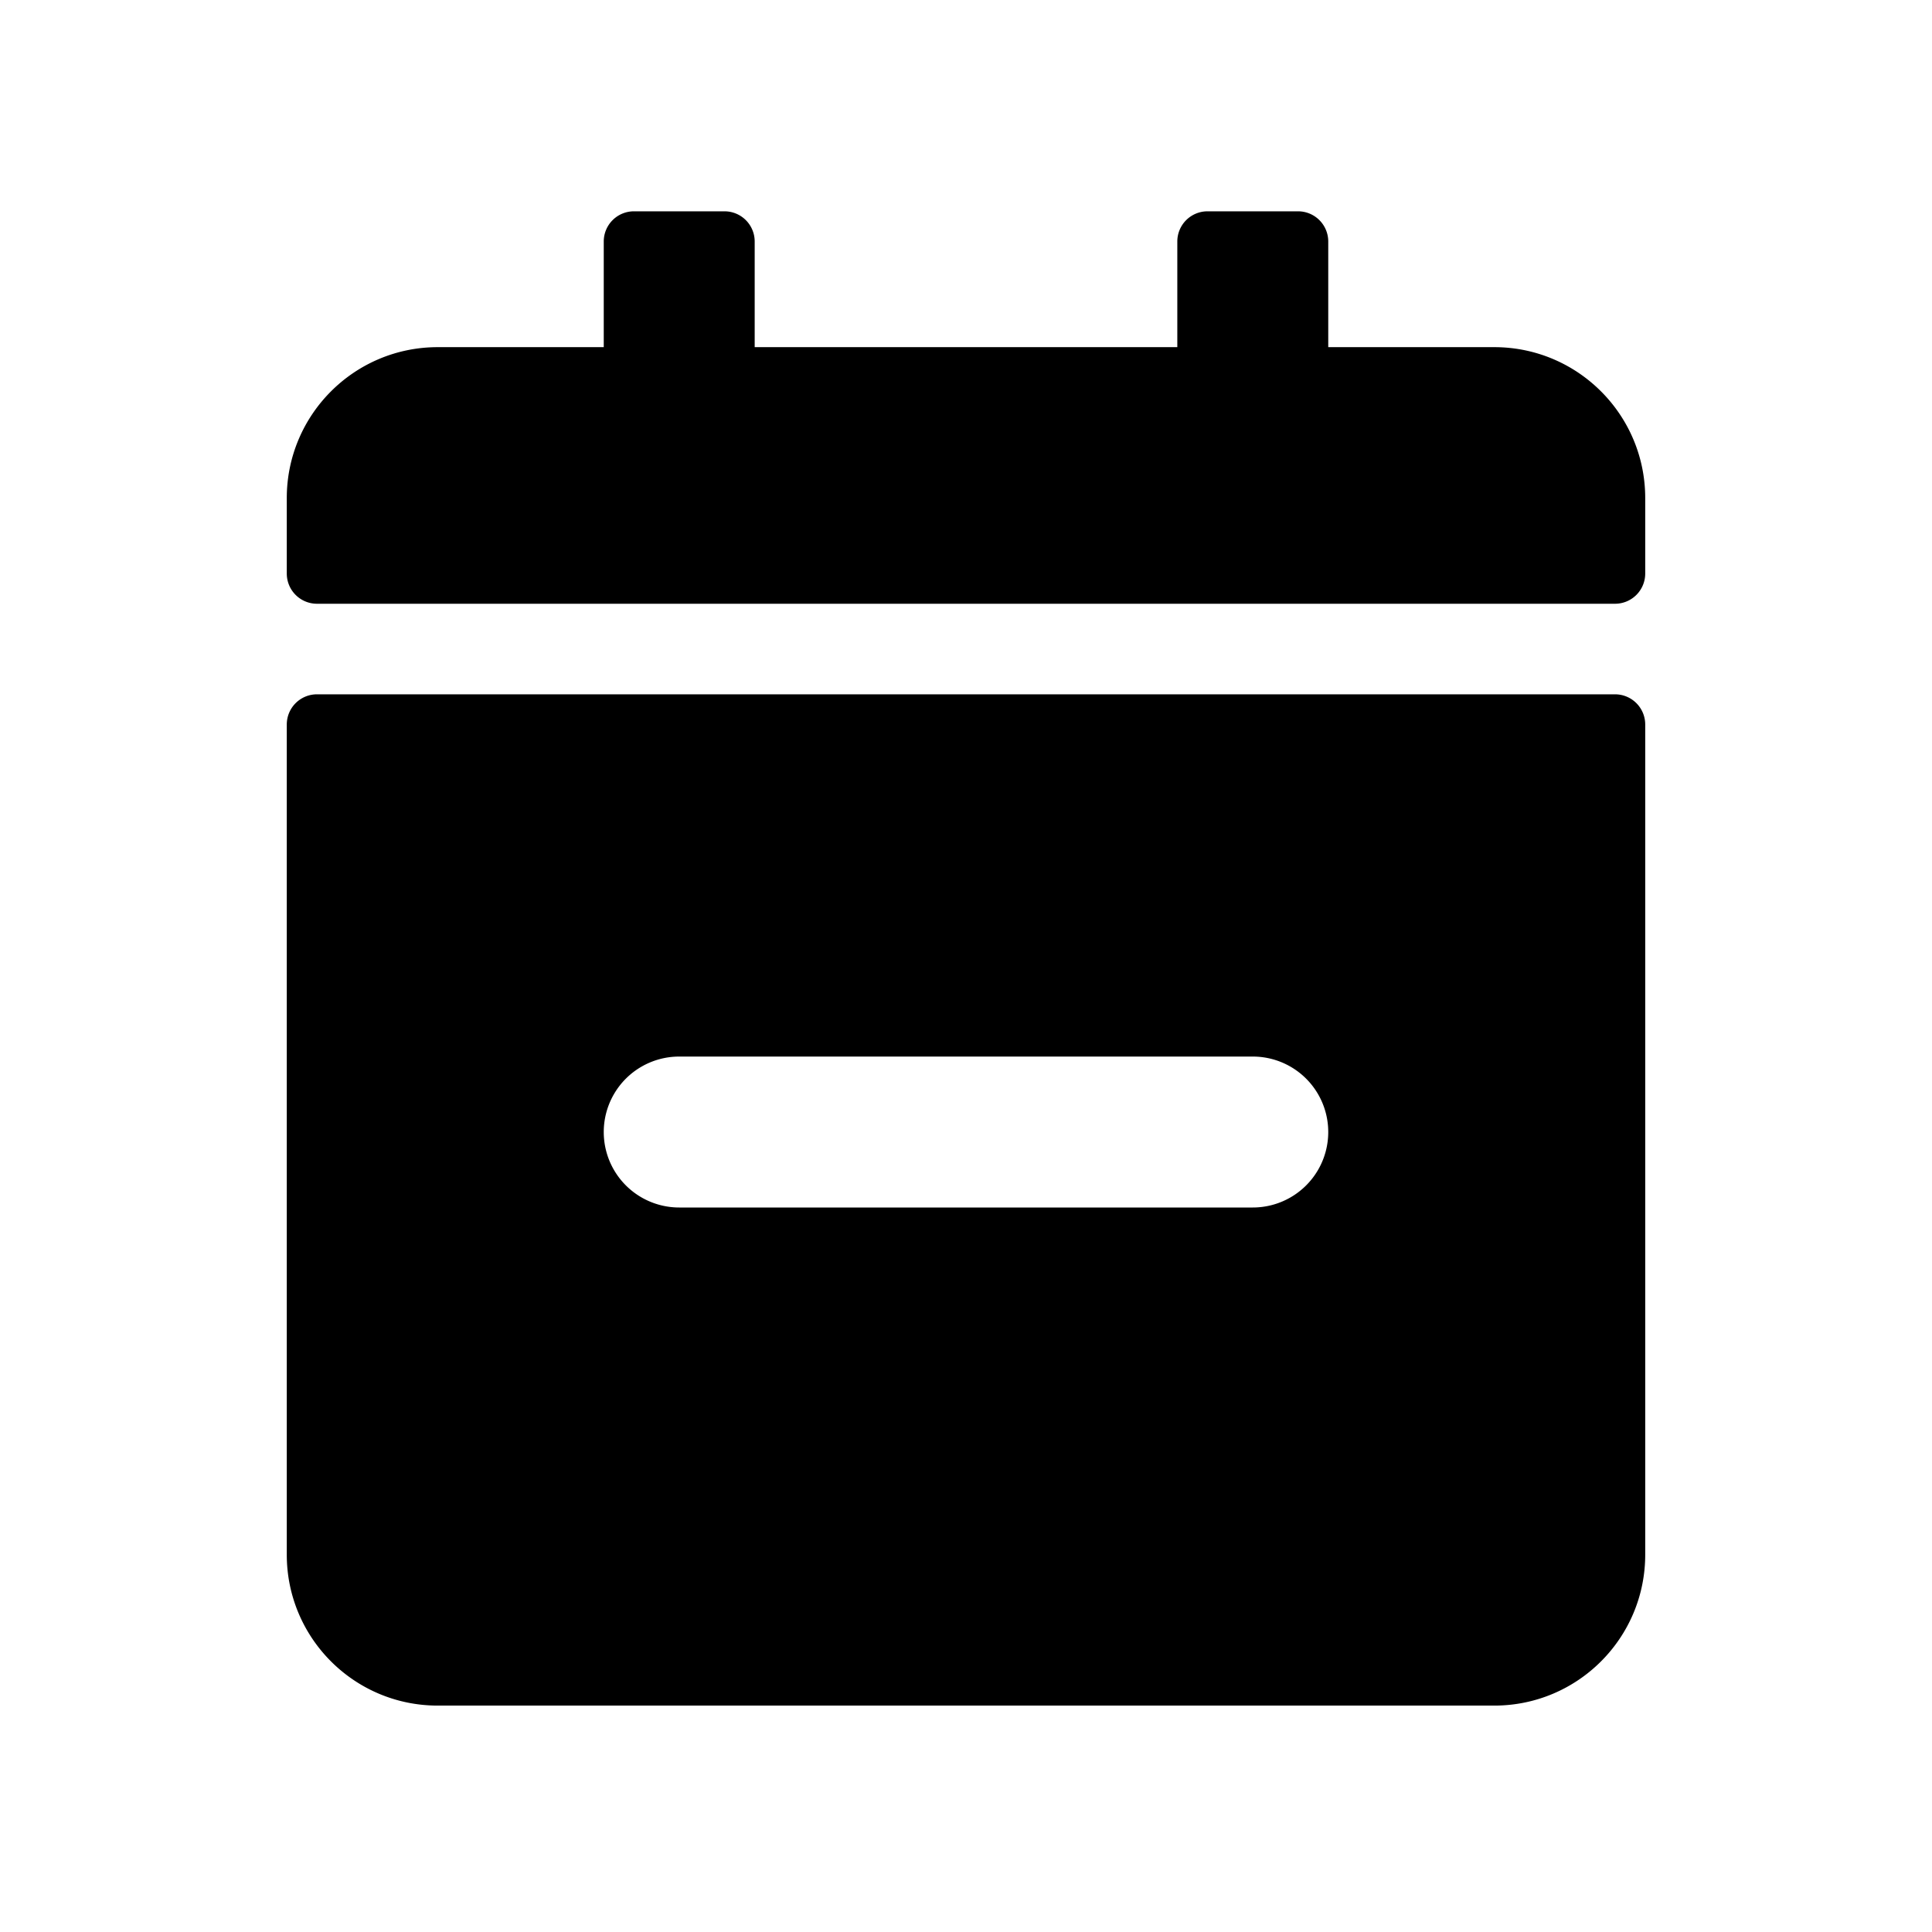 <svg width="128" height="128" xmlns="http://www.w3.org/2000/svg"><g fill="#000" fill-rule="evenodd"><path d="M99 23c5.523 0 10 4.477 10 10v5a2 2 0 0 1-2 2H21a2 2 0 0 1-2-2v-5c0-5.523 4.477-10 10-10h11v-7a2 2 0 0 1 2-2h6a2 2 0 0 1 2 2v7h28v-7a2 2 0 0 1 2-2h6a2 2 0 0 1 2 2v7h11zM109 103c0 5.523-4.477 10-10 10H29c-5.523 0-10-4.477-10-10V48a2 2 0 0 1 2-2h86a2 2 0 0 1 2 2v55zM45 70a5 5 0 0 0 0 10h38a5 5 0 0 0 0-10H45z"/></g></svg>